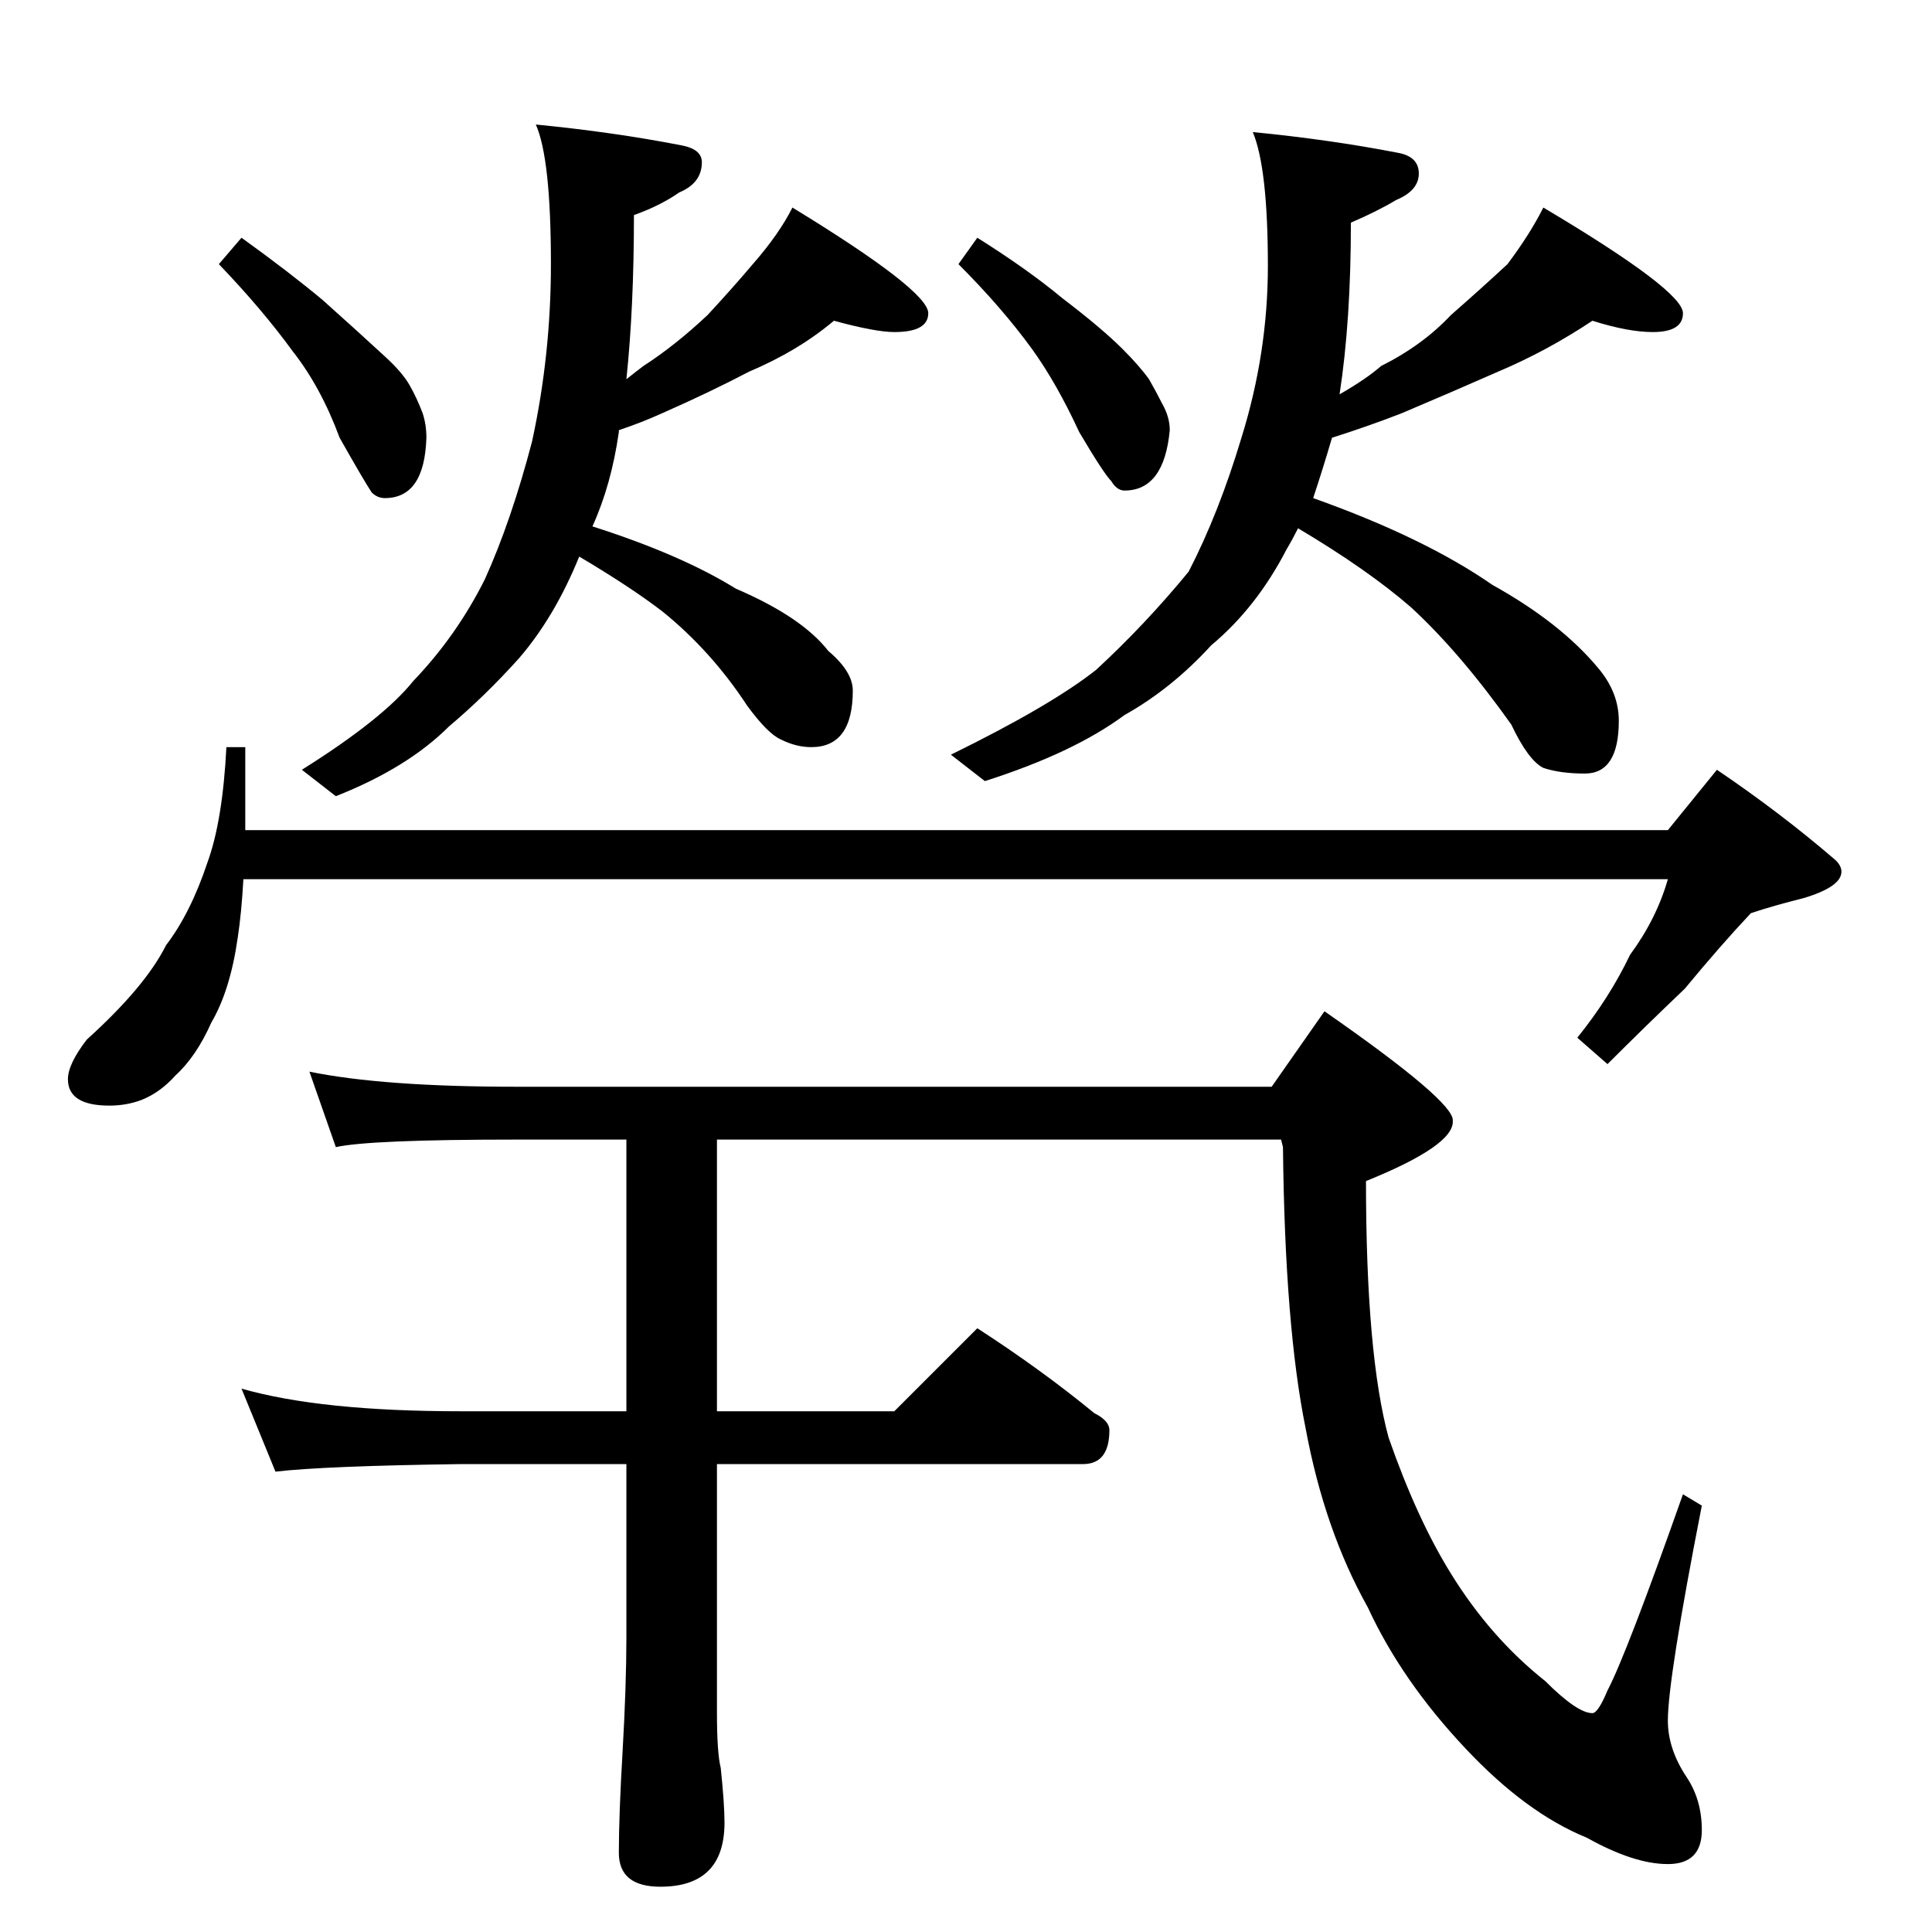 <?xml version="1.0" standalone="no"?>
<!DOCTYPE svg PUBLIC "-//W3C//DTD SVG 1.1//EN" "http://www.w3.org/Graphics/SVG/1.1/DTD/svg11.dtd" >
<svg xmlns="http://www.w3.org/2000/svg" xmlns:xlink="http://www.w3.org/1999/xlink" version="1.1" viewBox="0 -204 1024 1024">
  <g transform="matrix(1 0 0 -1 0 820)">
   <path fill="currentColor"
d="M128 898q25 -18 43 -33q19 -17 32 -29q10 -9 14 -16t7 -15q2 -6 2 -13q-1 -32 -22 -32q-4 0 -7 3q-4 6 -17 29q-10 27 -25 46q-16 22 -39 46zM442 854q-19 -16 -45 -27q-21 -11 -46 -22q-11 -5 -23 -9v-1q-4 -28 -14 -50q47 -15 76 -33q35 -15 49 -33q13 -11 13 -21
q0 -30 -22 -30q-8 0 -16 4q-7 3 -18 18q-19 29 -45 50q-17 13 -44 29q-13 -32 -32 -54q-18 -20 -37 -36q-22 -22 -60 -37l-18 14q43 27 59 47q23 24 38 54q14 31 25 73q10 46 10 94q0 56 -8 74q41 -4 77 -11q11 -2 11 -9q0 -11 -12 -16q-10 -7 -24 -12q0 -49 -4 -87q5 4 9 7
q17 11 34 27q13 14 24 27q14 16 21 30q72 -44 72 -56q0 -10 -18 -10q-10 0 -32 6zM518 898q27 -17 45 -32q21 -16 32 -27q9 -9 14 -16q4 -7 7 -13q4 -7 4 -14q-3 -32 -24 -32q-4 0 -7 5q-4 4 -17 26q-12 26 -25 44q-16 22 -39 45zM844 854q-24 -16 -50 -27q-25 -11 -51 -22
q-18 -7 -37 -13q-5 -17 -10 -32q59 -21 95 -46q36 -20 56 -44q11 -13 11 -28q0 -28 -18 -28q-13 0 -22 3q-8 4 -17 23q-27 38 -53 62q-23 20 -60 42q-3 -6 -6 -11q-16 -31 -40 -51q-21 -23 -46 -37q-27 -20 -74 -35l-18 14q53 26 77 45q26 24 49 52q16 31 28 71q14 45 14 91
q0 52 -8 71q41 -4 77 -11q11 -2 11 -11t-12 -14q-10 -6 -24 -12q0 -52 -6 -91q14 8 22 15q22 11 37 27q16 14 30 27q12 16 19 30q74 -44 74 -56q0 -10 -16 -10q-13 0 -32 6zM120 628h10v-44h754l26 32q34 -23 63 -48q3 -3 3 -6q0 -8 -20 -14q-16 -4 -28 -8q-16 -17 -35 -40
q-22 -21 -41 -40l-16 14q17 21 28 44q14 19 20 40h-755q-1 -18 -3 -31q-4 -28 -14 -45q-8 -18 -19 -28q-8 -9 -18 -13q-8 -3 -17 -3q-22 0 -22 14q0 8 10 21q31 28 42 50q13 17 22 44q8 22 10 61zM164 456q39 -8 110 -8h400l28 40q69 -48 68 -58q1 -13 -46 -32
q0 -92 12 -136q15 -43 33 -72q21 -34 50 -57q17 -17 25 -17q3 0 8 12q10 19 40 104l10 -6q-18 -92 -18 -114q0 -15 10 -30q8 -12 8 -28q0 -18 -18 -18t-43 14q-32 13 -64 47q-34 36 -52 75q-23 41 -33 95q-11 54 -12 149l-1 4h-299v-144h94l44 44q34 -22 62 -45q8 -4 8 -9
q0 -18 -14 -18h-194v-132q0 -21 2 -29q2 -19 2 -29q0 -34 -34 -34q-22 0 -22 18q0 20 2 54q2 35 2 60v92h-88q-72 -1 -98 -4l-18 44q42 -12 116 -12h88v144h-58q-78 0 -96 -4z" />
  </g>

</svg>
